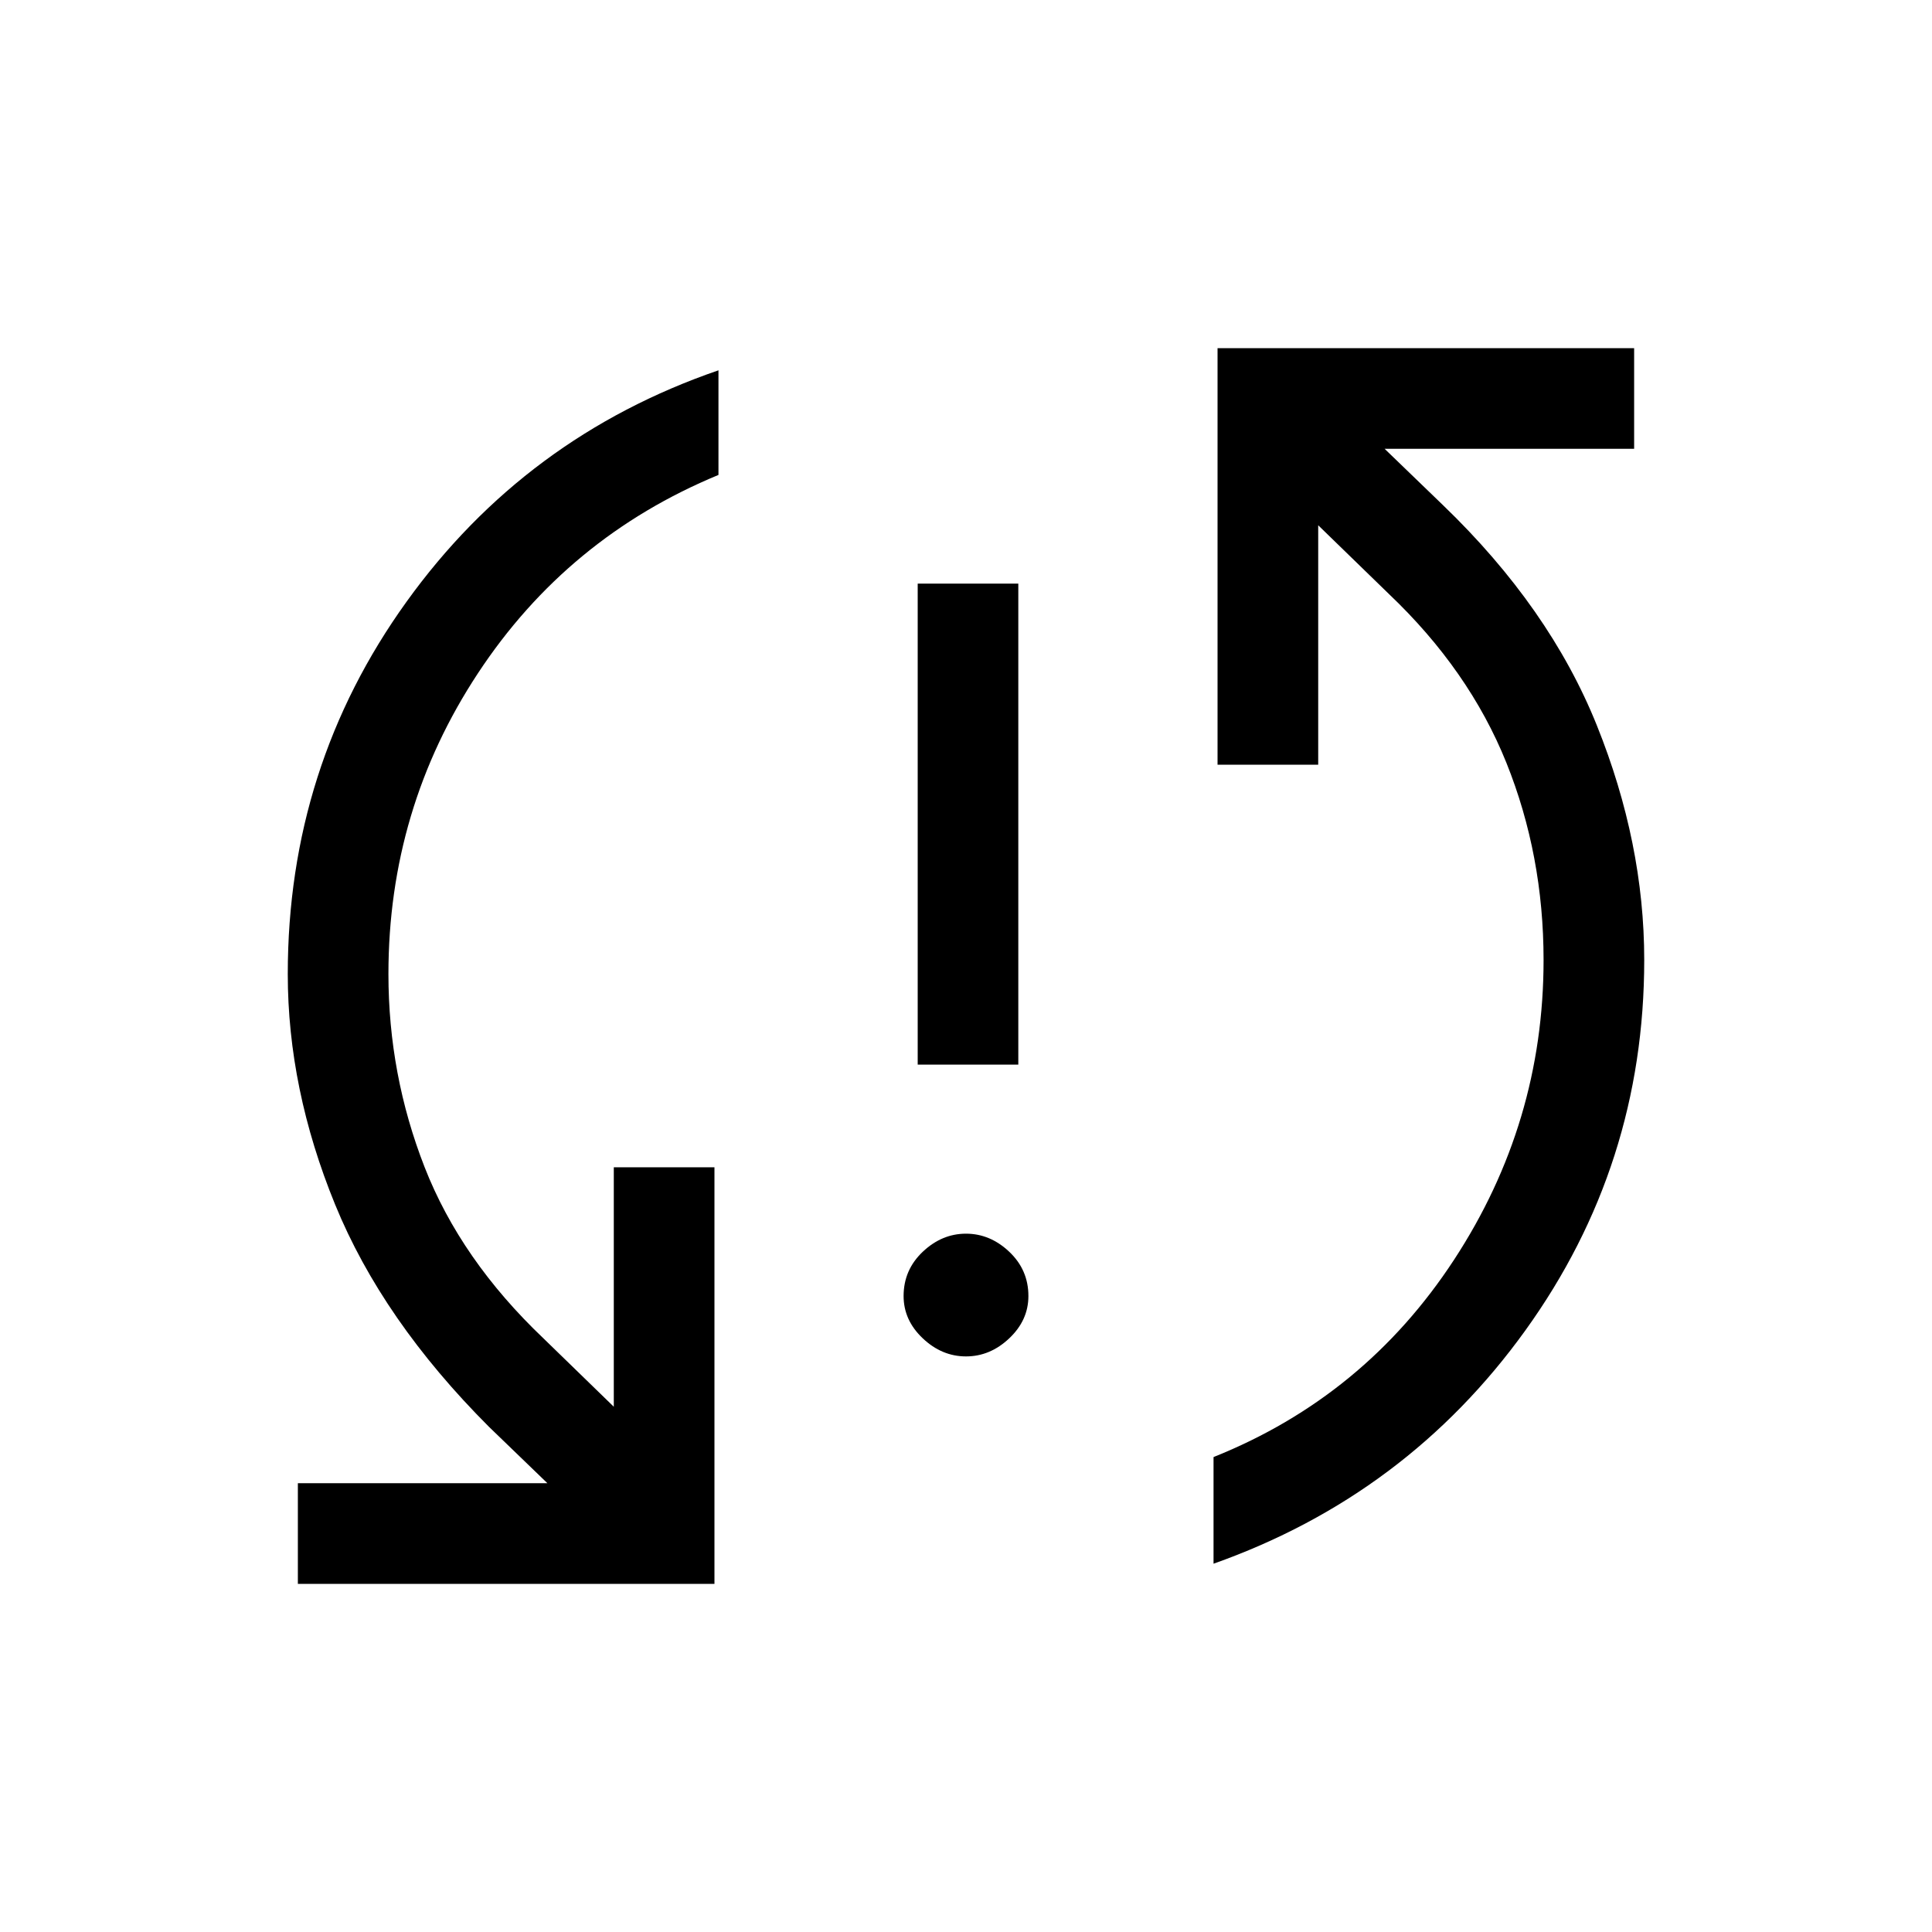 <svg xmlns="http://www.w3.org/2000/svg" height="40" width="40"><path d="M19 22.042V12.083H21.083V22.042ZM20 28.083Q19.5 28.083 19.104 27.708Q18.708 27.333 18.708 26.833Q18.708 26.292 19.104 25.917Q19.5 25.542 20 25.542Q20.5 25.542 20.896 25.917Q21.292 26.292 21.292 26.833Q21.292 27.333 20.896 27.708Q20.5 28.083 20 28.083ZM25.208 7.208H33.833V9.292H28.667L29.875 10.458Q32.083 12.583 33.062 15.021Q34.042 17.458 34.042 19.875Q34.042 24.125 31.583 27.542Q29.125 30.958 25.125 32.375V30.167Q28.25 28.917 30.104 26.083Q31.958 23.25 31.958 19.875Q31.958 17.708 31.188 15.792Q30.417 13.875 28.75 12.292L27.292 10.875V15.833H25.208ZM14.792 32.792H6.167V30.708H11.333L10.125 29.542Q7.917 27.333 6.938 24.938Q5.958 22.542 5.958 20.167Q5.958 15.875 8.417 12.458Q10.875 9.042 14.875 7.667V9.833Q11.75 11.125 9.896 13.938Q8.042 16.75 8.042 20.167Q8.042 22.25 8.792 24.167Q9.542 26.083 11.25 27.708L12.708 29.125V24.167H14.792Z"/></svg>